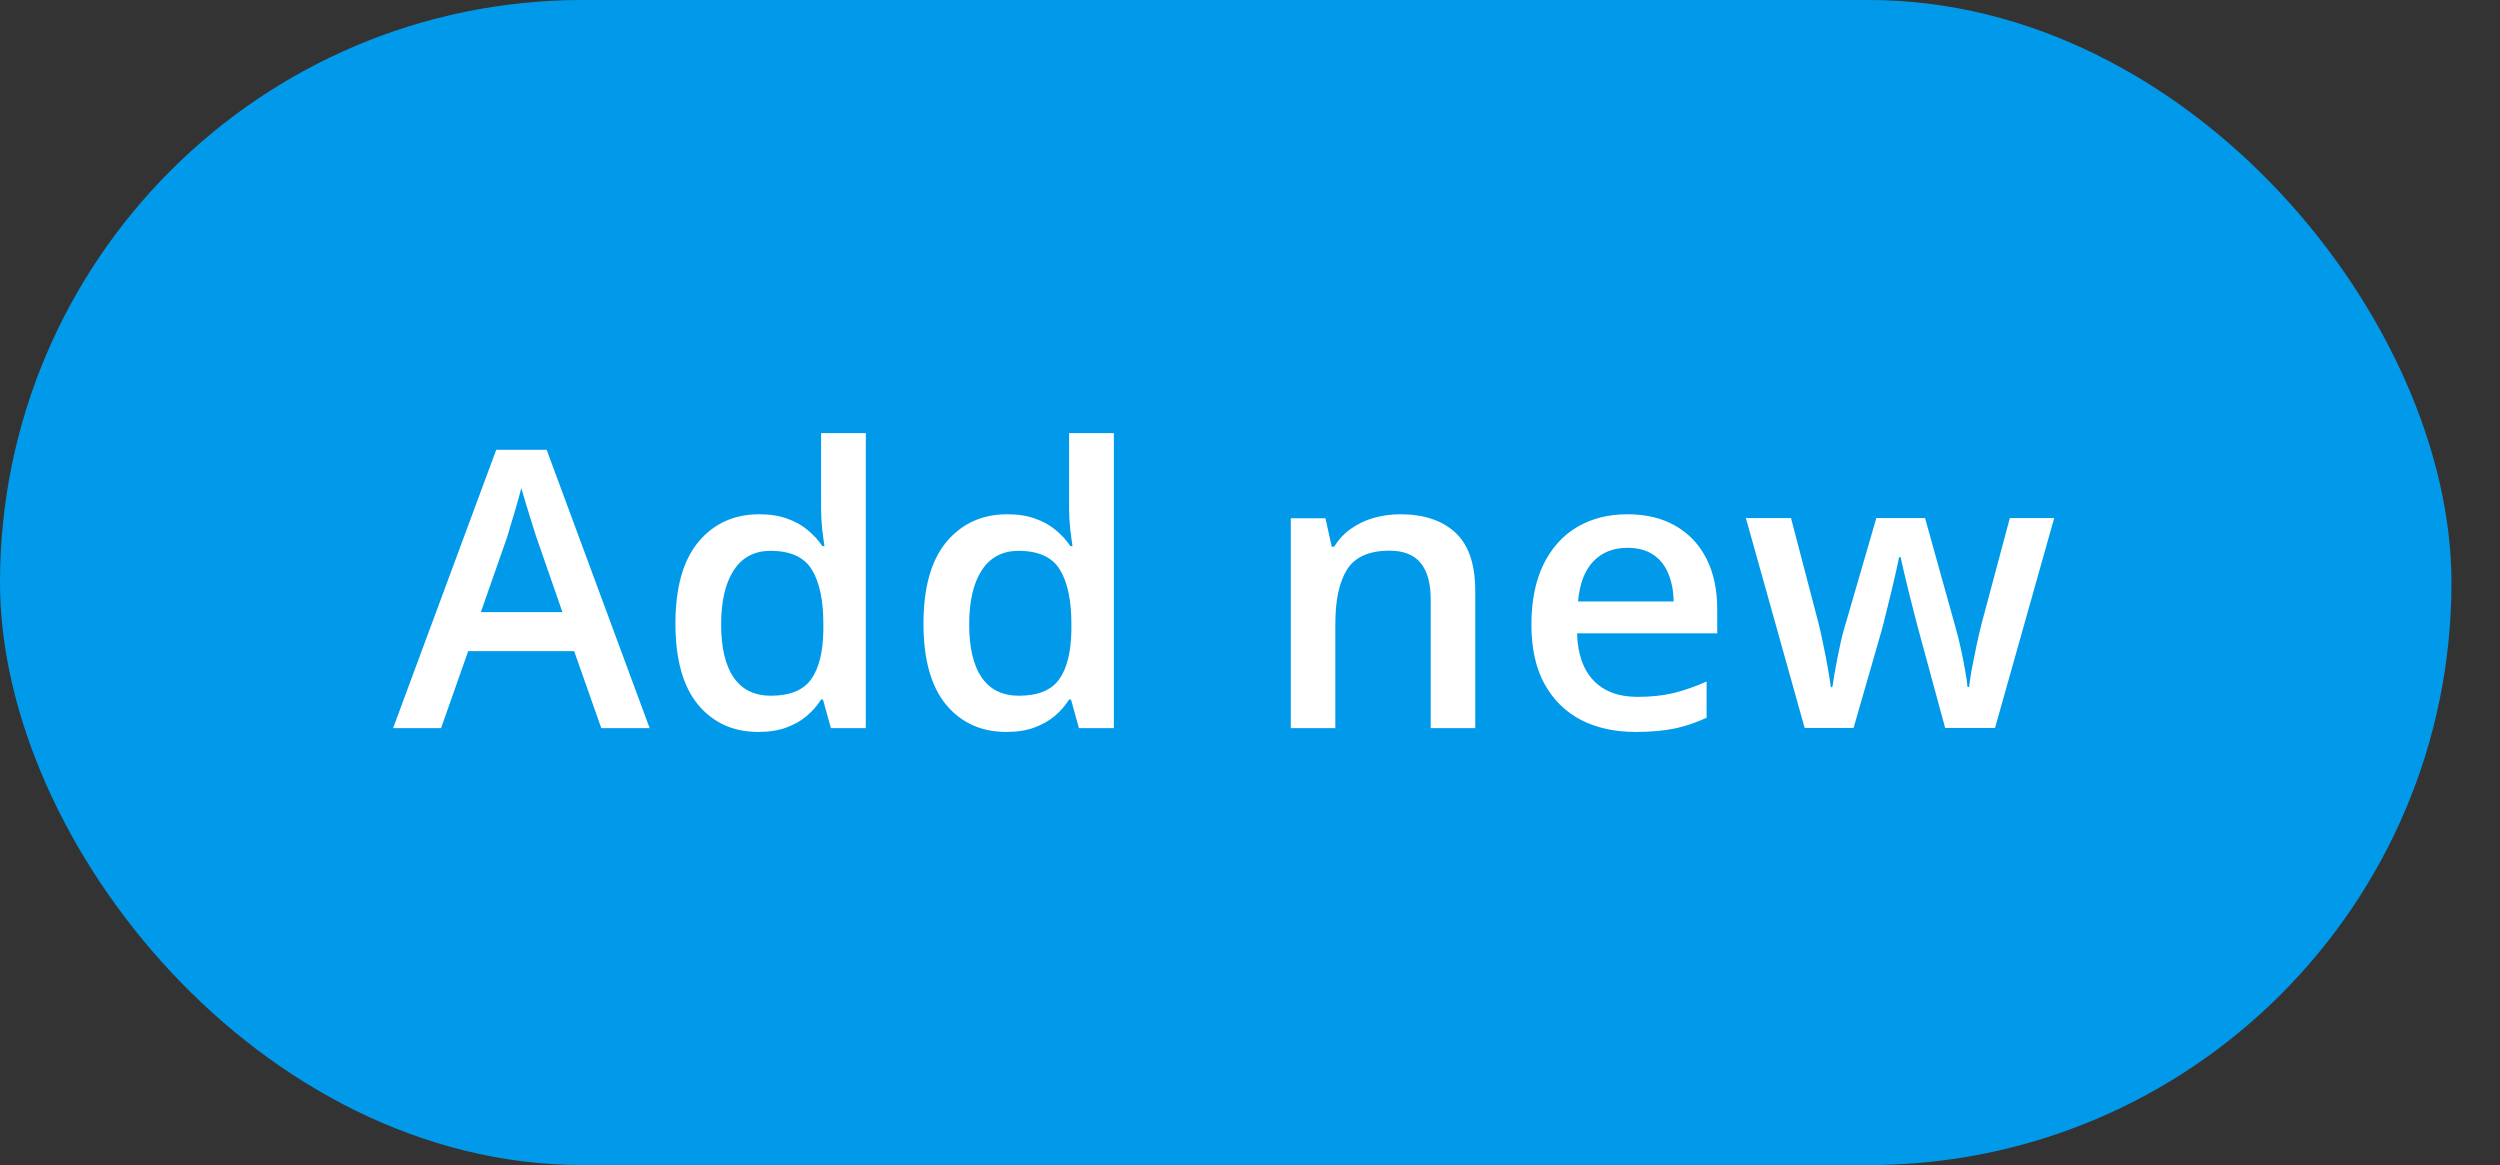 <svg width="103" height="48" viewBox="0 0 103 48" fill="none" xmlns="http://www.w3.org/2000/svg">
<rect x="0" y="0" width="103" height="48" fill="#333333" stroke="none"/>
<rect width="101" height="48" rx="24" fill="#019AEB"/>
<g clip-path="url(#clip0_647_123090)">
<path d="M24.773 30L23.656 26.828H19.289L18.172 30H16.195L20.445 18.531H22.523L26.766 30H24.773ZM23.172 25.219L22.086 22.094C22.044 21.958 21.984 21.768 21.906 21.523C21.828 21.273 21.75 21.021 21.672 20.766C21.594 20.505 21.529 20.287 21.477 20.109C21.424 20.323 21.359 20.562 21.281 20.828C21.208 21.088 21.135 21.333 21.062 21.562C20.995 21.792 20.943 21.969 20.906 22.094L19.812 25.219H23.172ZM31.242 30.156C30.211 30.156 29.383 29.781 28.758 29.031C28.138 28.276 27.828 27.164 27.828 25.695C27.828 24.211 28.143 23.088 28.773 22.328C29.409 21.568 30.245 21.188 31.281 21.188C31.719 21.188 32.102 21.247 32.43 21.367C32.758 21.482 33.039 21.638 33.273 21.836C33.513 22.034 33.716 22.255 33.883 22.5H33.969C33.943 22.338 33.911 22.107 33.875 21.805C33.844 21.497 33.828 21.213 33.828 20.953V17.844H35.672V30H34.234L33.906 28.82H33.828C33.672 29.07 33.474 29.297 33.234 29.5C33 29.698 32.719 29.857 32.391 29.977C32.068 30.096 31.685 30.156 31.242 30.156ZM31.758 28.664C32.544 28.664 33.099 28.438 33.422 27.984C33.745 27.531 33.911 26.852 33.922 25.945V25.703C33.922 24.734 33.766 23.992 33.453 23.477C33.141 22.956 32.57 22.695 31.742 22.695C31.081 22.695 30.576 22.963 30.227 23.5C29.883 24.031 29.711 24.773 29.711 25.727C29.711 26.68 29.883 27.409 30.227 27.914C30.576 28.414 31.086 28.664 31.758 28.664ZM41.461 30.156C40.43 30.156 39.602 29.781 38.977 29.031C38.357 28.276 38.047 27.164 38.047 25.695C38.047 24.211 38.362 23.088 38.992 22.328C39.628 21.568 40.464 21.188 41.5 21.188C41.938 21.188 42.32 21.247 42.648 21.367C42.977 21.482 43.258 21.638 43.492 21.836C43.732 22.034 43.935 22.255 44.102 22.5H44.188C44.161 22.338 44.13 22.107 44.094 21.805C44.062 21.497 44.047 21.213 44.047 20.953V17.844H45.891V30H44.453L44.125 28.82H44.047C43.891 29.07 43.693 29.297 43.453 29.5C43.219 29.698 42.938 29.857 42.609 29.977C42.286 30.096 41.904 30.156 41.461 30.156ZM41.977 28.664C42.763 28.664 43.318 28.438 43.641 27.984C43.964 27.531 44.13 26.852 44.141 25.945V25.703C44.141 24.734 43.984 23.992 43.672 23.477C43.359 22.956 42.789 22.695 41.961 22.695C41.3 22.695 40.794 22.963 40.445 23.5C40.102 24.031 39.93 24.773 39.93 25.727C39.93 26.68 40.102 27.409 40.445 27.914C40.794 28.414 41.305 28.664 41.977 28.664ZM57.688 21.188C58.661 21.188 59.419 21.44 59.961 21.945C60.508 22.445 60.781 23.25 60.781 24.359V30H58.945V24.703C58.945 24.031 58.807 23.529 58.531 23.195C58.255 22.857 57.828 22.688 57.25 22.688C56.411 22.688 55.828 22.945 55.5 23.461C55.177 23.977 55.016 24.724 55.016 25.703V30H53.18V21.352H54.609L54.867 22.523H54.969C55.156 22.221 55.388 21.974 55.664 21.781C55.945 21.583 56.258 21.435 56.602 21.336C56.95 21.237 57.312 21.188 57.688 21.188ZM67.047 21.188C67.818 21.188 68.479 21.346 69.031 21.664C69.583 21.982 70.008 22.432 70.305 23.016C70.602 23.599 70.75 24.297 70.75 25.109V26.094H64.977C64.997 26.932 65.221 27.578 65.648 28.031C66.081 28.484 66.685 28.711 67.461 28.711C68.013 28.711 68.508 28.659 68.945 28.555C69.388 28.445 69.844 28.287 70.312 28.078V29.57C69.88 29.773 69.44 29.922 68.992 30.016C68.544 30.109 68.008 30.156 67.383 30.156C66.534 30.156 65.787 29.992 65.141 29.664C64.5 29.331 63.997 28.836 63.633 28.18C63.273 27.523 63.094 26.708 63.094 25.734C63.094 24.766 63.258 23.943 63.586 23.266C63.914 22.588 64.375 22.073 64.969 21.719C65.562 21.365 66.255 21.188 67.047 21.188ZM67.047 22.57C66.469 22.57 66 22.758 65.641 23.133C65.287 23.508 65.078 24.057 65.016 24.781H68.953C68.948 24.349 68.875 23.966 68.734 23.633C68.599 23.299 68.391 23.039 68.109 22.852C67.833 22.664 67.479 22.57 67.047 22.57ZM80.141 29.992L79.047 25.969C78.995 25.771 78.932 25.531 78.859 25.25C78.787 24.969 78.713 24.68 78.641 24.383C78.568 24.081 78.5 23.802 78.438 23.547C78.38 23.292 78.336 23.094 78.305 22.953H78.242C78.216 23.094 78.174 23.292 78.117 23.547C78.06 23.802 77.995 24.081 77.922 24.383C77.849 24.685 77.776 24.979 77.703 25.266C77.635 25.552 77.573 25.797 77.516 26L76.367 29.992H74.352L71.93 21.344H73.789L74.914 25.641C74.987 25.932 75.057 26.247 75.125 26.586C75.198 26.924 75.26 27.247 75.312 27.555C75.365 27.862 75.404 28.115 75.43 28.312H75.492C75.513 28.172 75.542 27.995 75.578 27.781C75.615 27.562 75.656 27.336 75.703 27.102C75.75 26.862 75.797 26.638 75.844 26.43C75.891 26.216 75.935 26.044 75.977 25.914L77.305 21.344H79.312L80.586 25.914C80.643 26.112 80.706 26.362 80.773 26.664C80.841 26.961 80.901 27.26 80.953 27.562C81.01 27.859 81.047 28.107 81.062 28.305H81.125C81.146 28.128 81.182 27.888 81.234 27.586C81.292 27.279 81.357 26.953 81.43 26.609C81.503 26.26 81.578 25.938 81.656 25.641L82.805 21.344H84.633L82.195 29.992H80.141Z" fill="white"/>
</g>
<defs>
<clipPath id="clip0_647_123090">
<rect width="69" height="24" fill="white" transform="translate(16 12)"/>
</clipPath>
</defs>
</svg>
